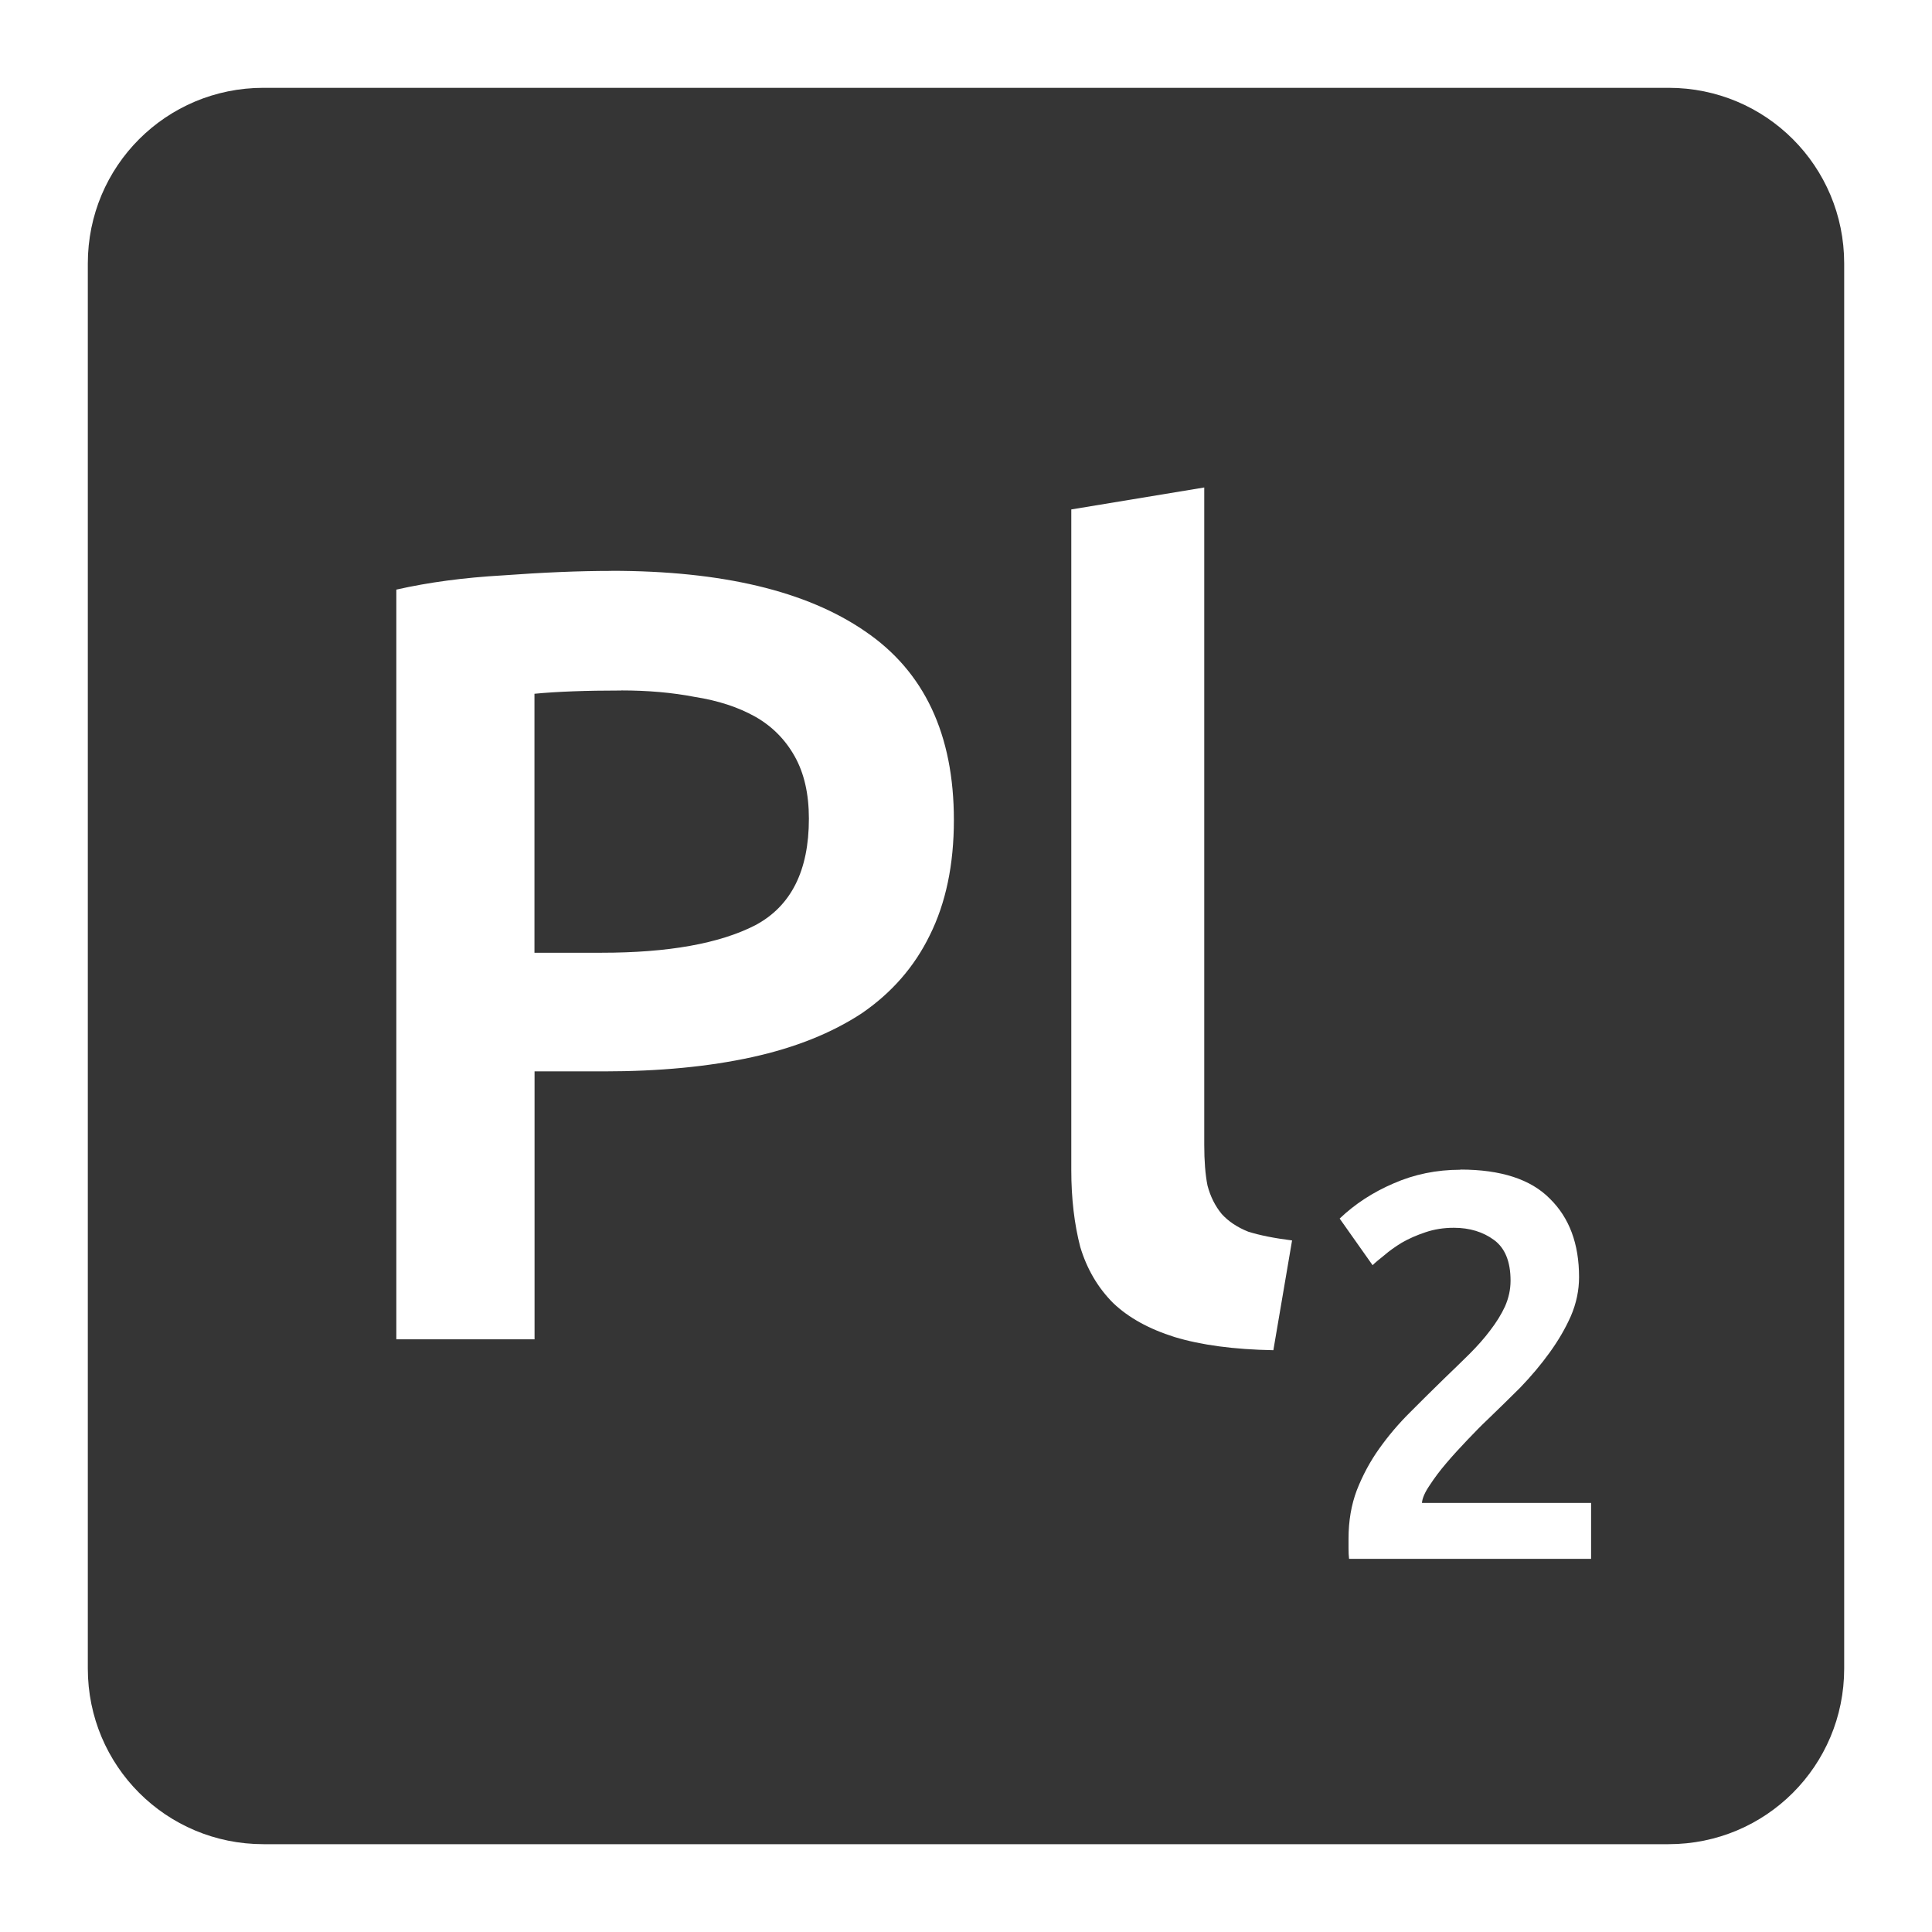 <svg viewBox="0 0 22 22" xmlns="http://www.w3.org/2000/svg">
 <path d="m 3 1 c -1.108 0 -2 0.892 -2 2 l 0 16 c 0 1.108 0.892 2 2 2 l 16 0 c 1.108 0 2 -0.892 2 -2 l 0 -16 c 0 -1.108 -0.892 -2 -2 -2 l -16 0 z m 10.713 4.551 l 0 7.486 c 0 0.183 0.012 0.338 0.037 0.463 c 0.033 0.125 0.087 0.233 0.162 0.324 c 0.075 0.083 0.176 0.151 0.301 0.201 c 0.133 0.042 0.3 0.075 0.5 0.1 l -0.213 1.25 c -0.45 -0.008 -0.825 -0.059 -1.125 -0.15 c -0.292 -0.092 -0.524 -0.22 -0.699 -0.387 c -0.175 -0.175 -0.3 -0.389 -0.375 -0.639 c -0.067 -0.258 -0.102 -0.55 -0.102 -0.875 l 0 -7.523 l 1.514 -0.25 z m -6.752 0.949 c 1.258 0 2.222 0.229 2.889 0.688 c 0.675 0.458 1.012 1.175 1.012 2.15 c 0 0.508 -0.092 0.946 -0.275 1.313 c -0.175 0.358 -0.432 0.653 -0.773 0.887 c -0.342 0.225 -0.758 0.392 -1.25 0.5 c -0.492 0.108 -1.054 0.162 -1.688 0.162 l -0.789 0 l 0 3.051 l -1.574 0 l 0 -8.537 c 0.367 -0.083 0.771 -0.137 1.213 -0.162 c 0.45 -0.033 0.861 -0.051 1.236 -0.051 z m 0.113 1.363 c -0.4 0 -0.73 0.012 -0.988 0.037 l 0 2.949 l 0.764 0 c 0.758 0 1.342 -0.104 1.75 -0.313 c 0.408 -0.217 0.611 -0.621 0.611 -1.213 c 0 -0.283 -0.054 -0.519 -0.162 -0.711 c -0.108 -0.192 -0.258 -0.343 -0.449 -0.451 c -0.192 -0.108 -0.421 -0.183 -0.688 -0.225 c -0.258 -0.05 -0.538 -0.074 -0.838 -0.074 z m 9.555 5.455 c 0.462 0 0.803 0.111 1.02 0.332 c 0.221 0.217 0.332 0.513 0.332 0.893 c 0 0.15 -0.031 0.299 -0.094 0.445 c -0.063 0.142 -0.144 0.28 -0.244 0.418 c -0.096 0.133 -0.207 0.265 -0.332 0.395 c -0.125 0.125 -0.25 0.246 -0.375 0.367 c -0.067 0.063 -0.141 0.139 -0.225 0.227 c -0.083 0.087 -0.163 0.174 -0.238 0.262 c -0.075 0.087 -0.139 0.173 -0.193 0.256 c -0.054 0.079 -0.084 0.147 -0.088 0.201 l 1.926 0 l 0 0.637 l -2.756 0 c -0.004 -0.033 -0.006 -0.073 -0.006 -0.119 l 0 -0.111 c 0 -0.2 0.031 -0.384 0.094 -0.551 c 0.067 -0.171 0.152 -0.329 0.256 -0.475 c 0.104 -0.146 0.22 -0.283 0.35 -0.412 c 0.129 -0.129 0.258 -0.258 0.387 -0.383 c 0.1 -0.096 0.197 -0.19 0.289 -0.281 c 0.092 -0.092 0.17 -0.18 0.236 -0.268 c 0.071 -0.092 0.128 -0.184 0.17 -0.275 c 0.042 -0.096 0.063 -0.193 0.063 -0.293 c 0 -0.217 -0.063 -0.371 -0.188 -0.463 c -0.125 -0.092 -0.278 -0.139 -0.457 -0.139 c -0.117 0 -0.224 0.017 -0.324 0.051 c -0.1 0.033 -0.19 0.073 -0.27 0.119 c -0.075 0.046 -0.141 0.093 -0.199 0.143 c -0.058 0.046 -0.104 0.084 -0.133 0.113 l -0.375 -0.531 c 0.175 -0.167 0.38 -0.3 0.613 -0.4 c 0.237 -0.104 0.491 -0.156 0.762 -0.156 z" style="fill:#353535;fill-opacity:1"/>
</svg>
